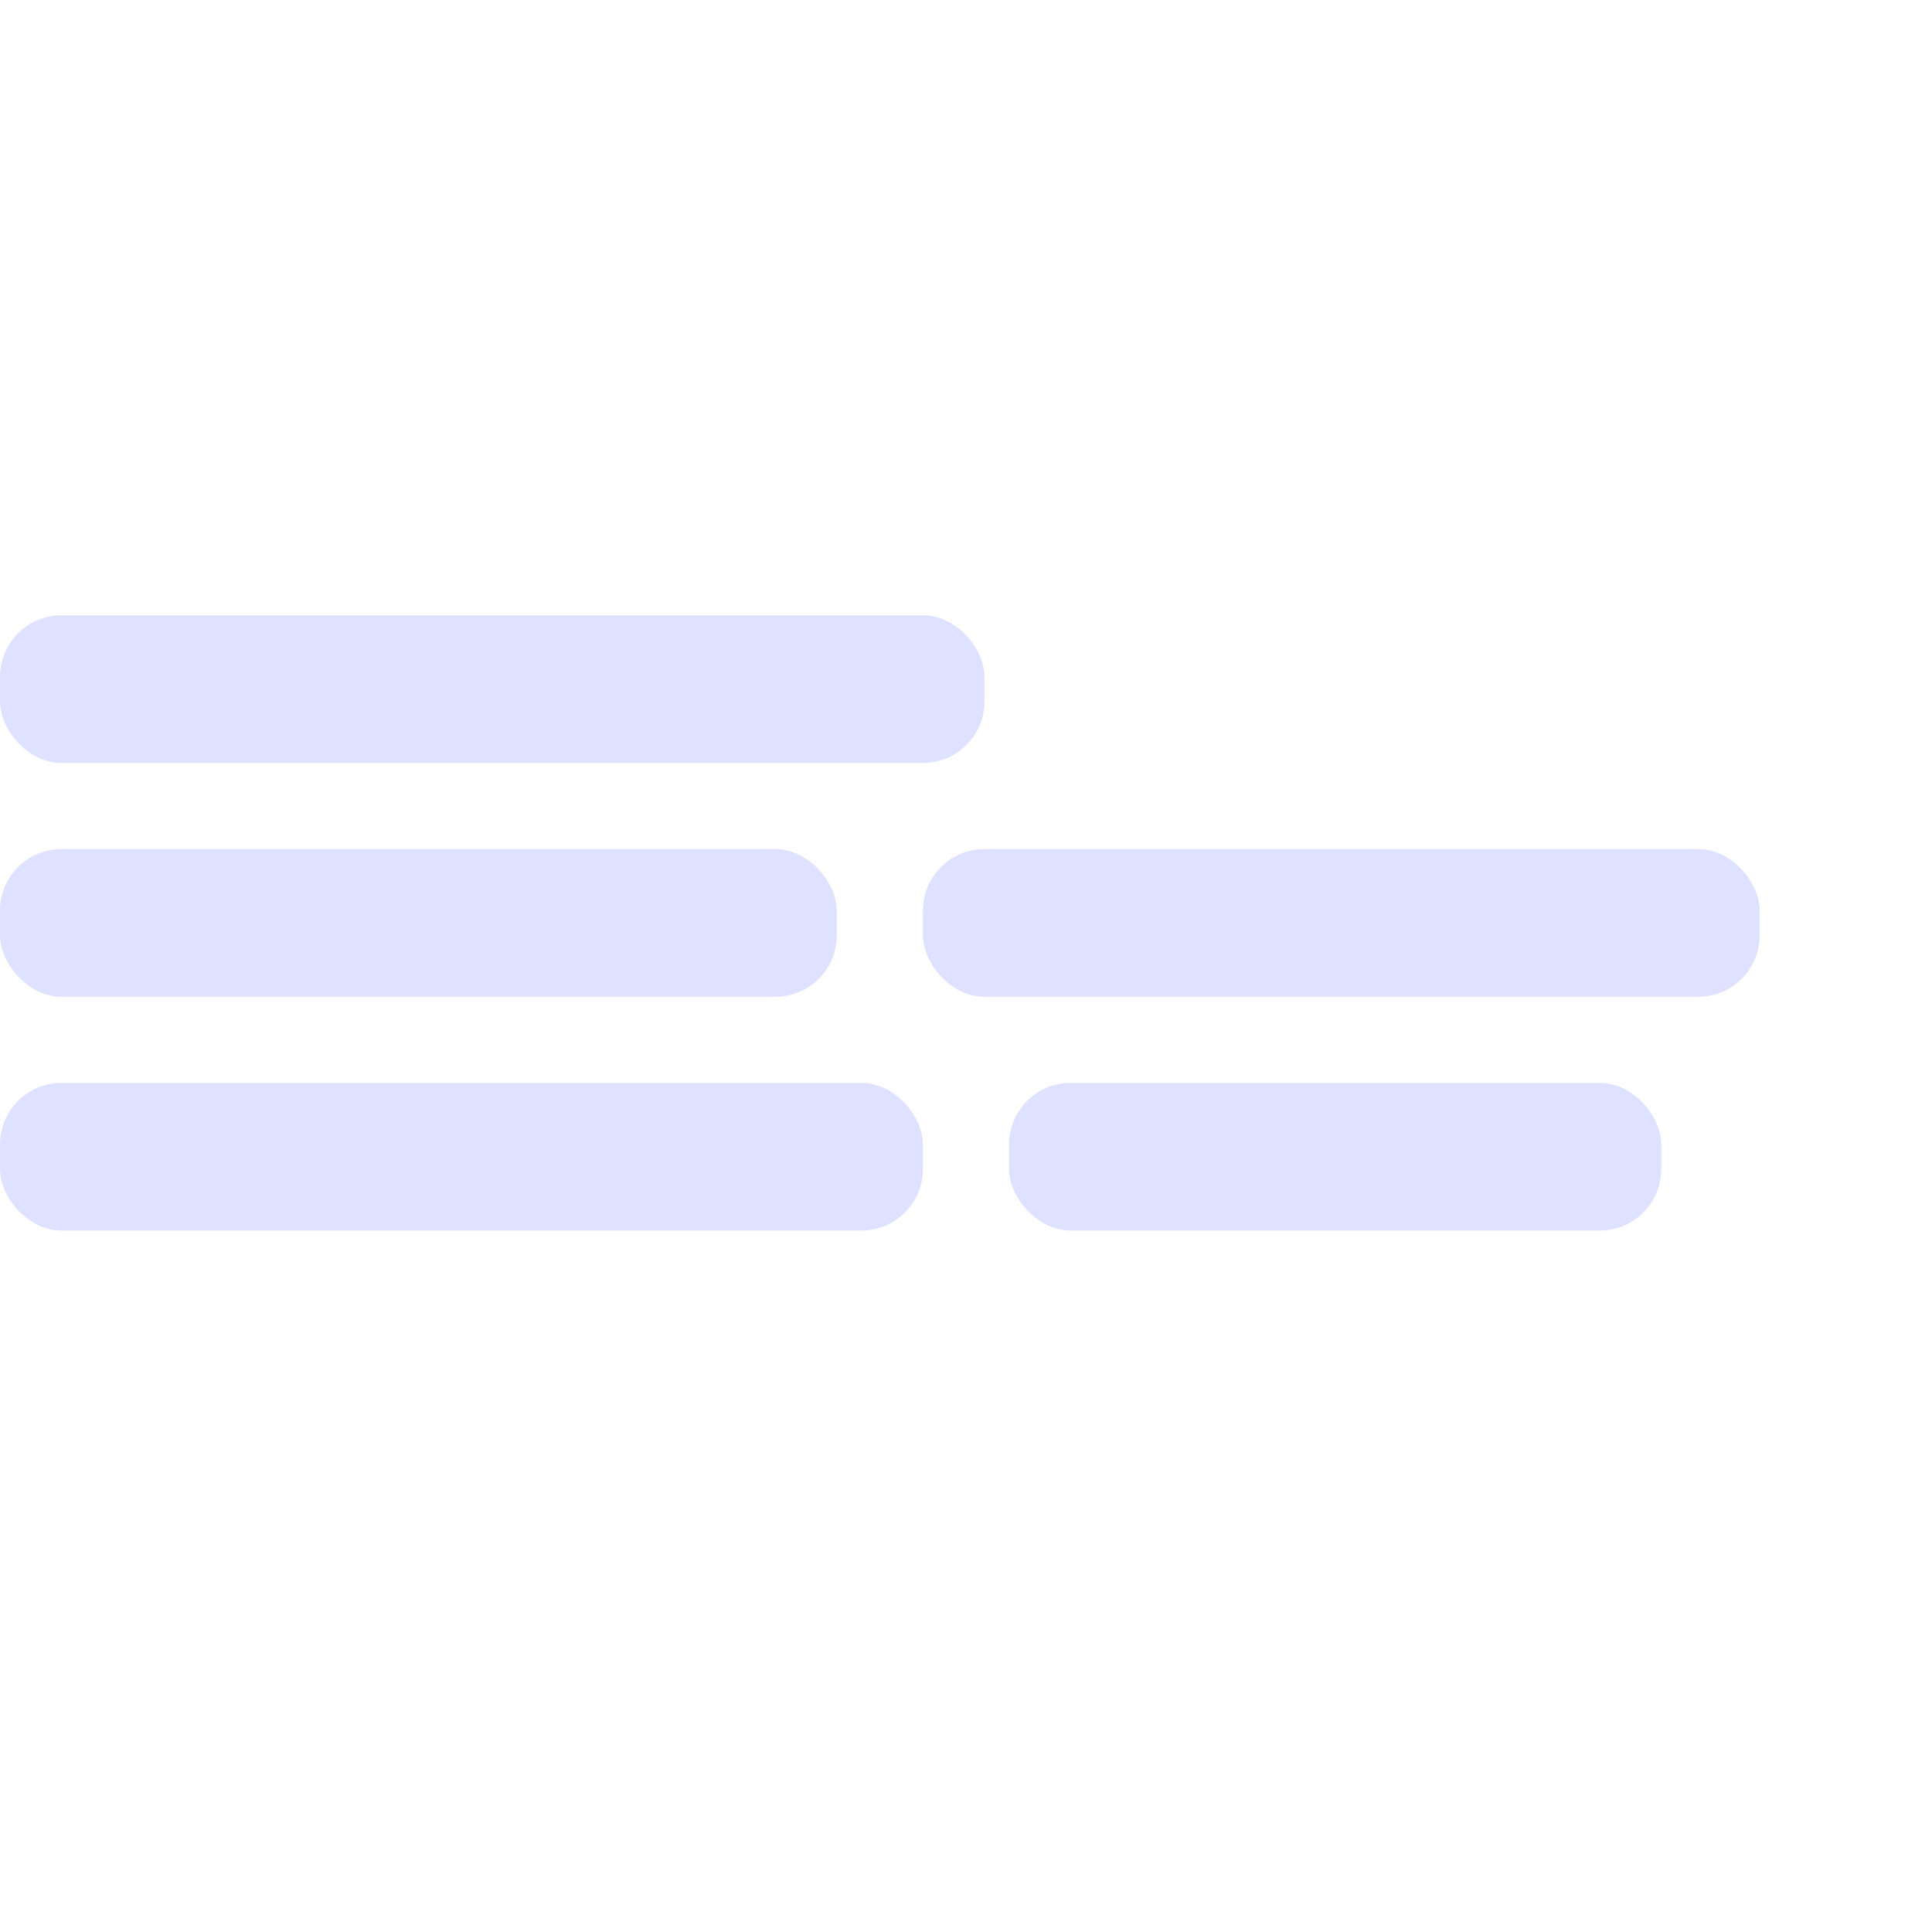 
    <svg
      width="51"
      height="51"
      viewBox="0 0 157 57"
      xmlns="http://www.w3.org/2000/svg"
    >
      <g>
            
                <rect 
                  x="0"
                  y="0"
                  fill="#DEE1FF"
                  width="80"
                  height="12"
                  rx="5"
                />
              
          </g> <g>
            
                <rect 
                  x="0"
                  y="19"
                  fill="#DEE1FF"
                  width="68"
                  height="12"
                  rx="5"
                />
               
                <rect 
                  x="75"
                  y="19"
                  fill="#DEE1FF"
                  width="68"
                  height="12"
                  rx="5"
                />
              
          </g> <g>
            
                <rect 
                  x="0"
                  y="38"
                  fill="#DEE1FF"
                  width="75"
                  height="12"
                  rx="5"
                />
               
                <rect 
                  x="82"
                  y="38"
                  fill="#DEE1FF"
                  width="53"
                  height="12"
                  rx="5"
                />
              
          </g>
    </svg>
  